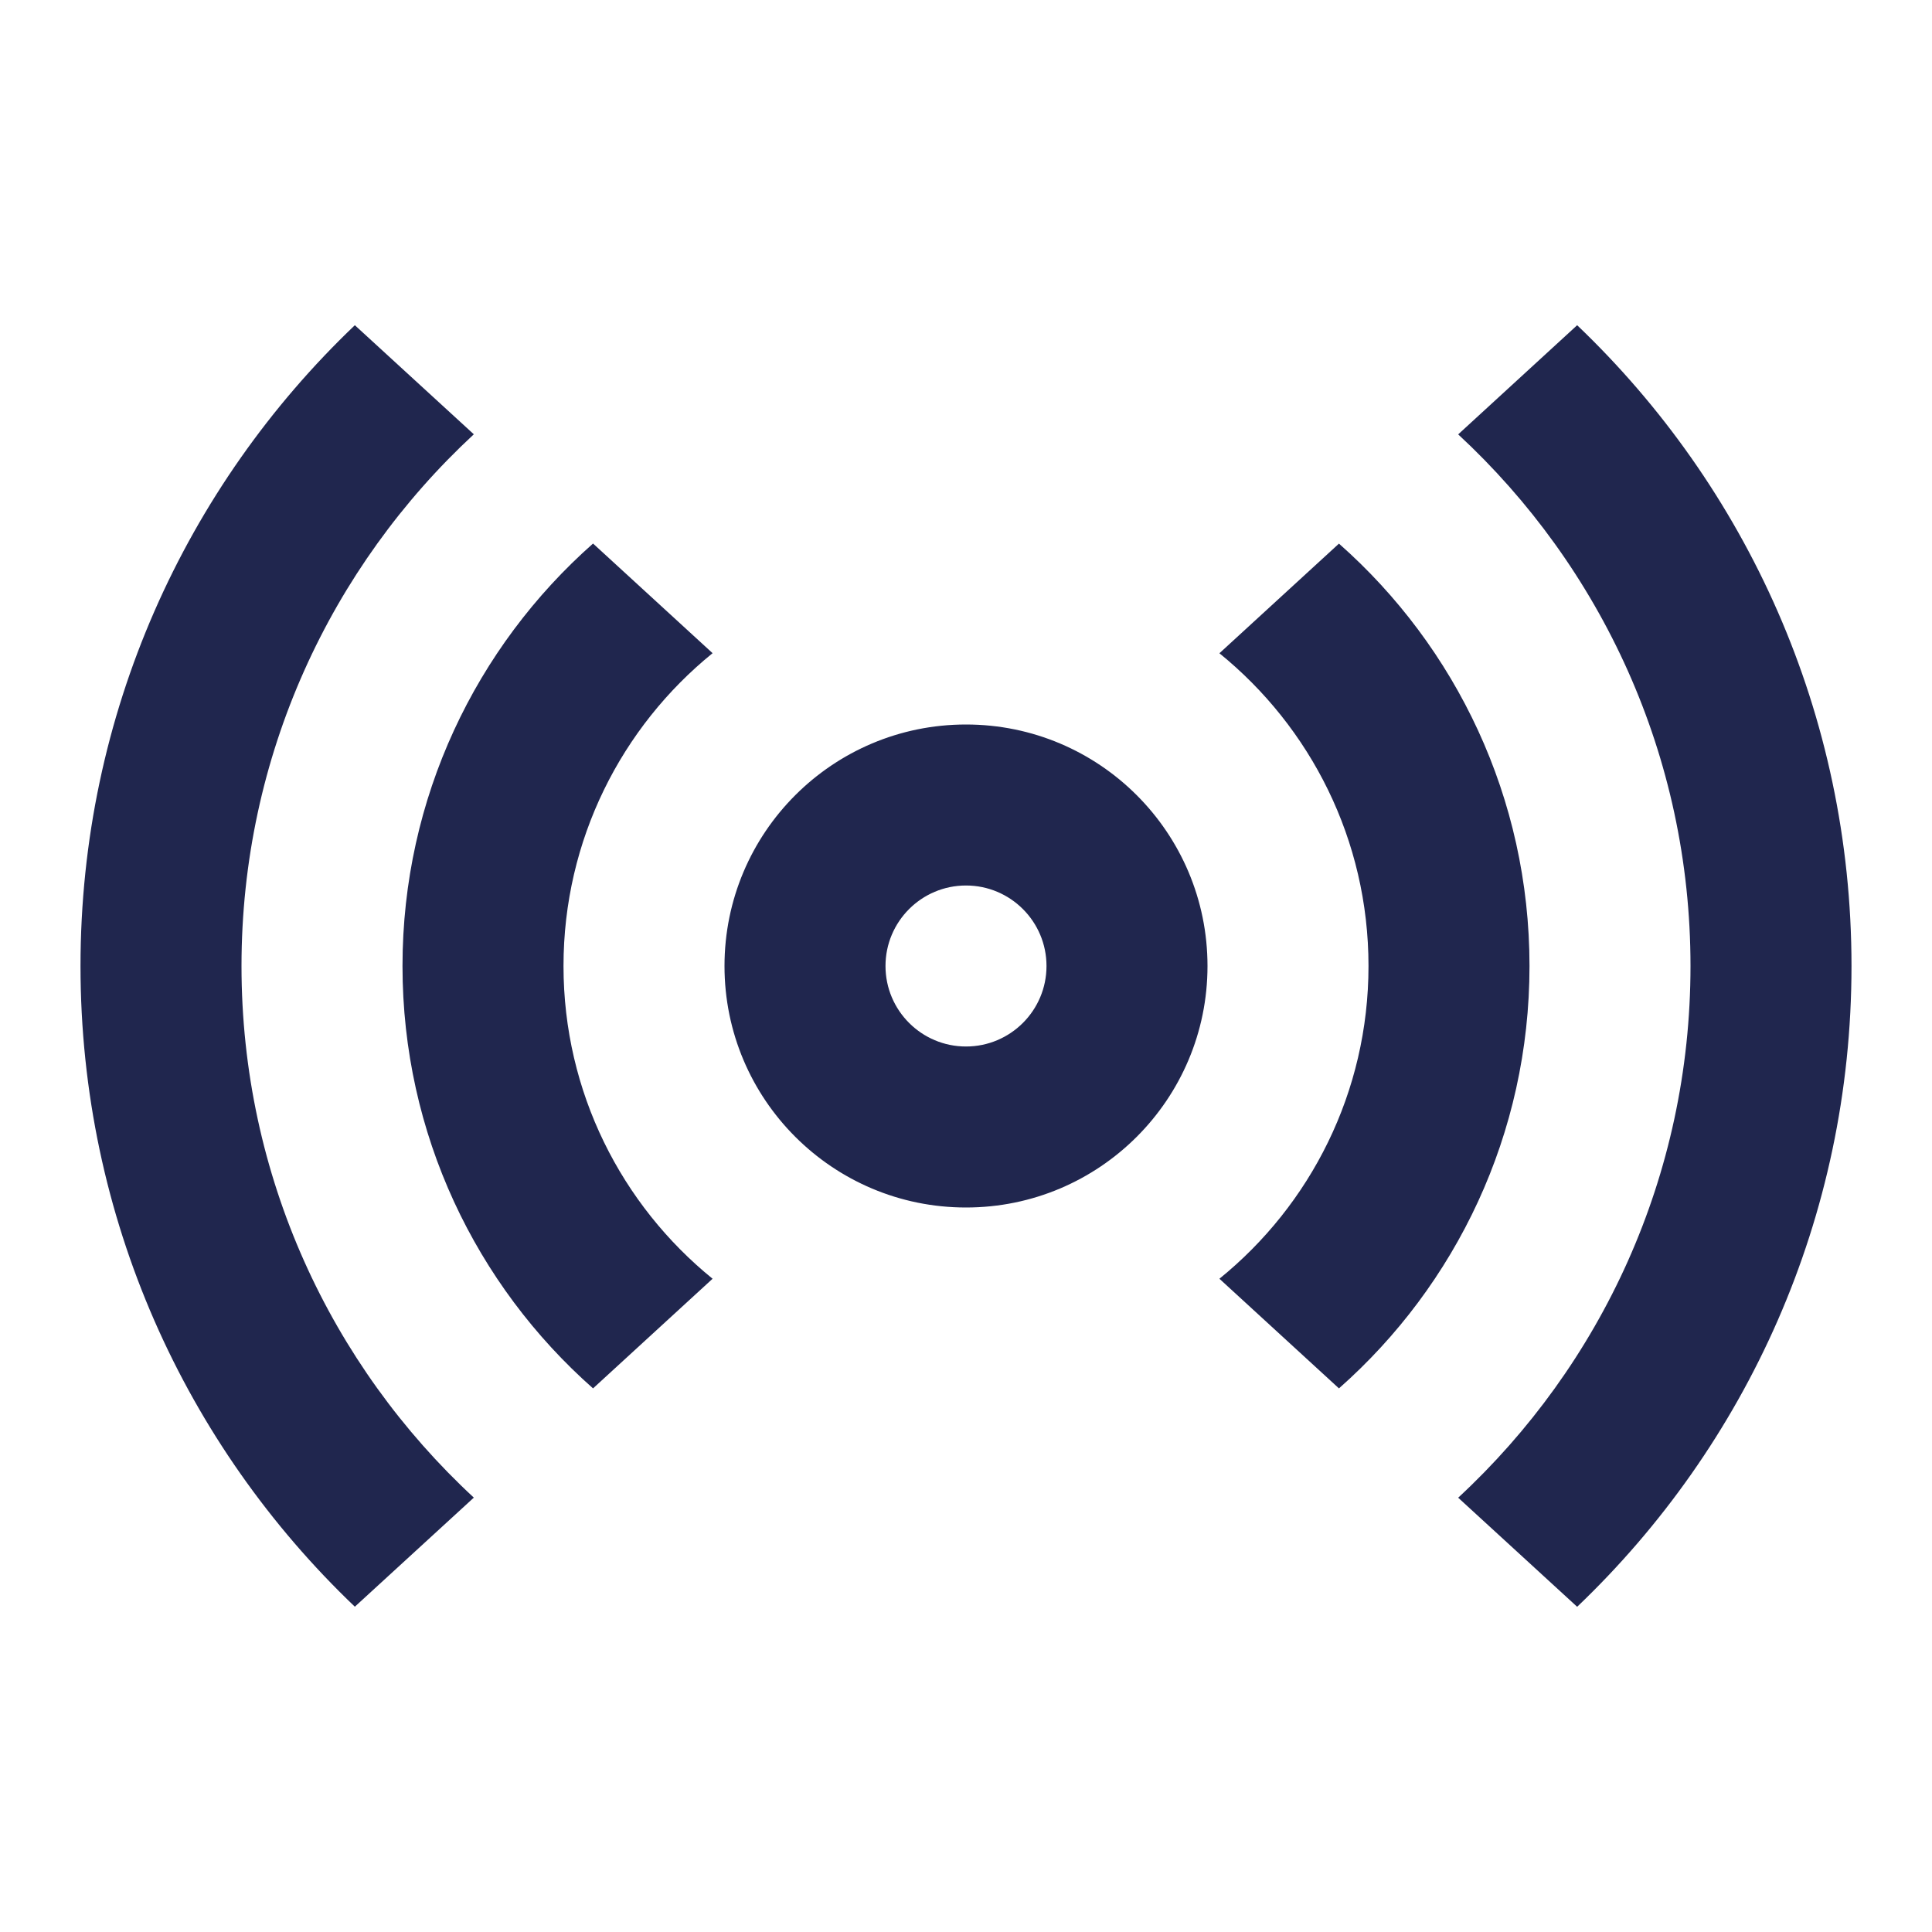 <svg width="24" height="24" viewBox="0 0 24 24" fill="none" xmlns="http://www.w3.org/2000/svg">
<path fill-rule="evenodd" clip-rule="evenodd" d="M4.408 4.04L5.886 5.395C4.111 7.039 3 9.39 3 12C3 14.61 4.111 16.96 5.886 18.604L4.408 19.959C2.308 17.956 1 15.131 1 12C1 8.869 2.308 6.043 4.408 4.04ZM9 12C9 13.657 10.343 15 12 15C13.657 15 15 13.657 15 12C15 10.343 13.657 9 12 9C10.343 9 9 10.343 9 12ZM13 12C13 12.552 12.552 13 12 13C11.448 13 11 12.552 11 12C11 11.448 11.448 11 12 11C12.552 11 13 11.448 13 12ZM8.852 8.114L7.367 6.752C5.915 8.035 5 9.911 5 12C5 14.089 5.915 15.964 7.367 17.247L8.852 15.885C7.722 14.968 7 13.568 7 12C7 10.431 7.722 9.031 8.852 8.114ZM19.592 4.04C21.692 6.044 23 8.869 23 12C23 15.131 21.692 17.956 19.592 19.96L18.114 18.605C19.889 16.961 21 14.61 21 12C21 9.39 19.889 7.039 18.114 5.396L19.592 4.04ZM19 12C19 9.911 18.085 8.035 16.633 6.753L15.148 8.115C16.278 9.032 17 10.431 17 12C17 13.569 16.278 14.969 15.148 15.885L16.633 17.247C18.085 15.965 19 14.089 19 12Z" fill="#20264E"/>
</svg>
